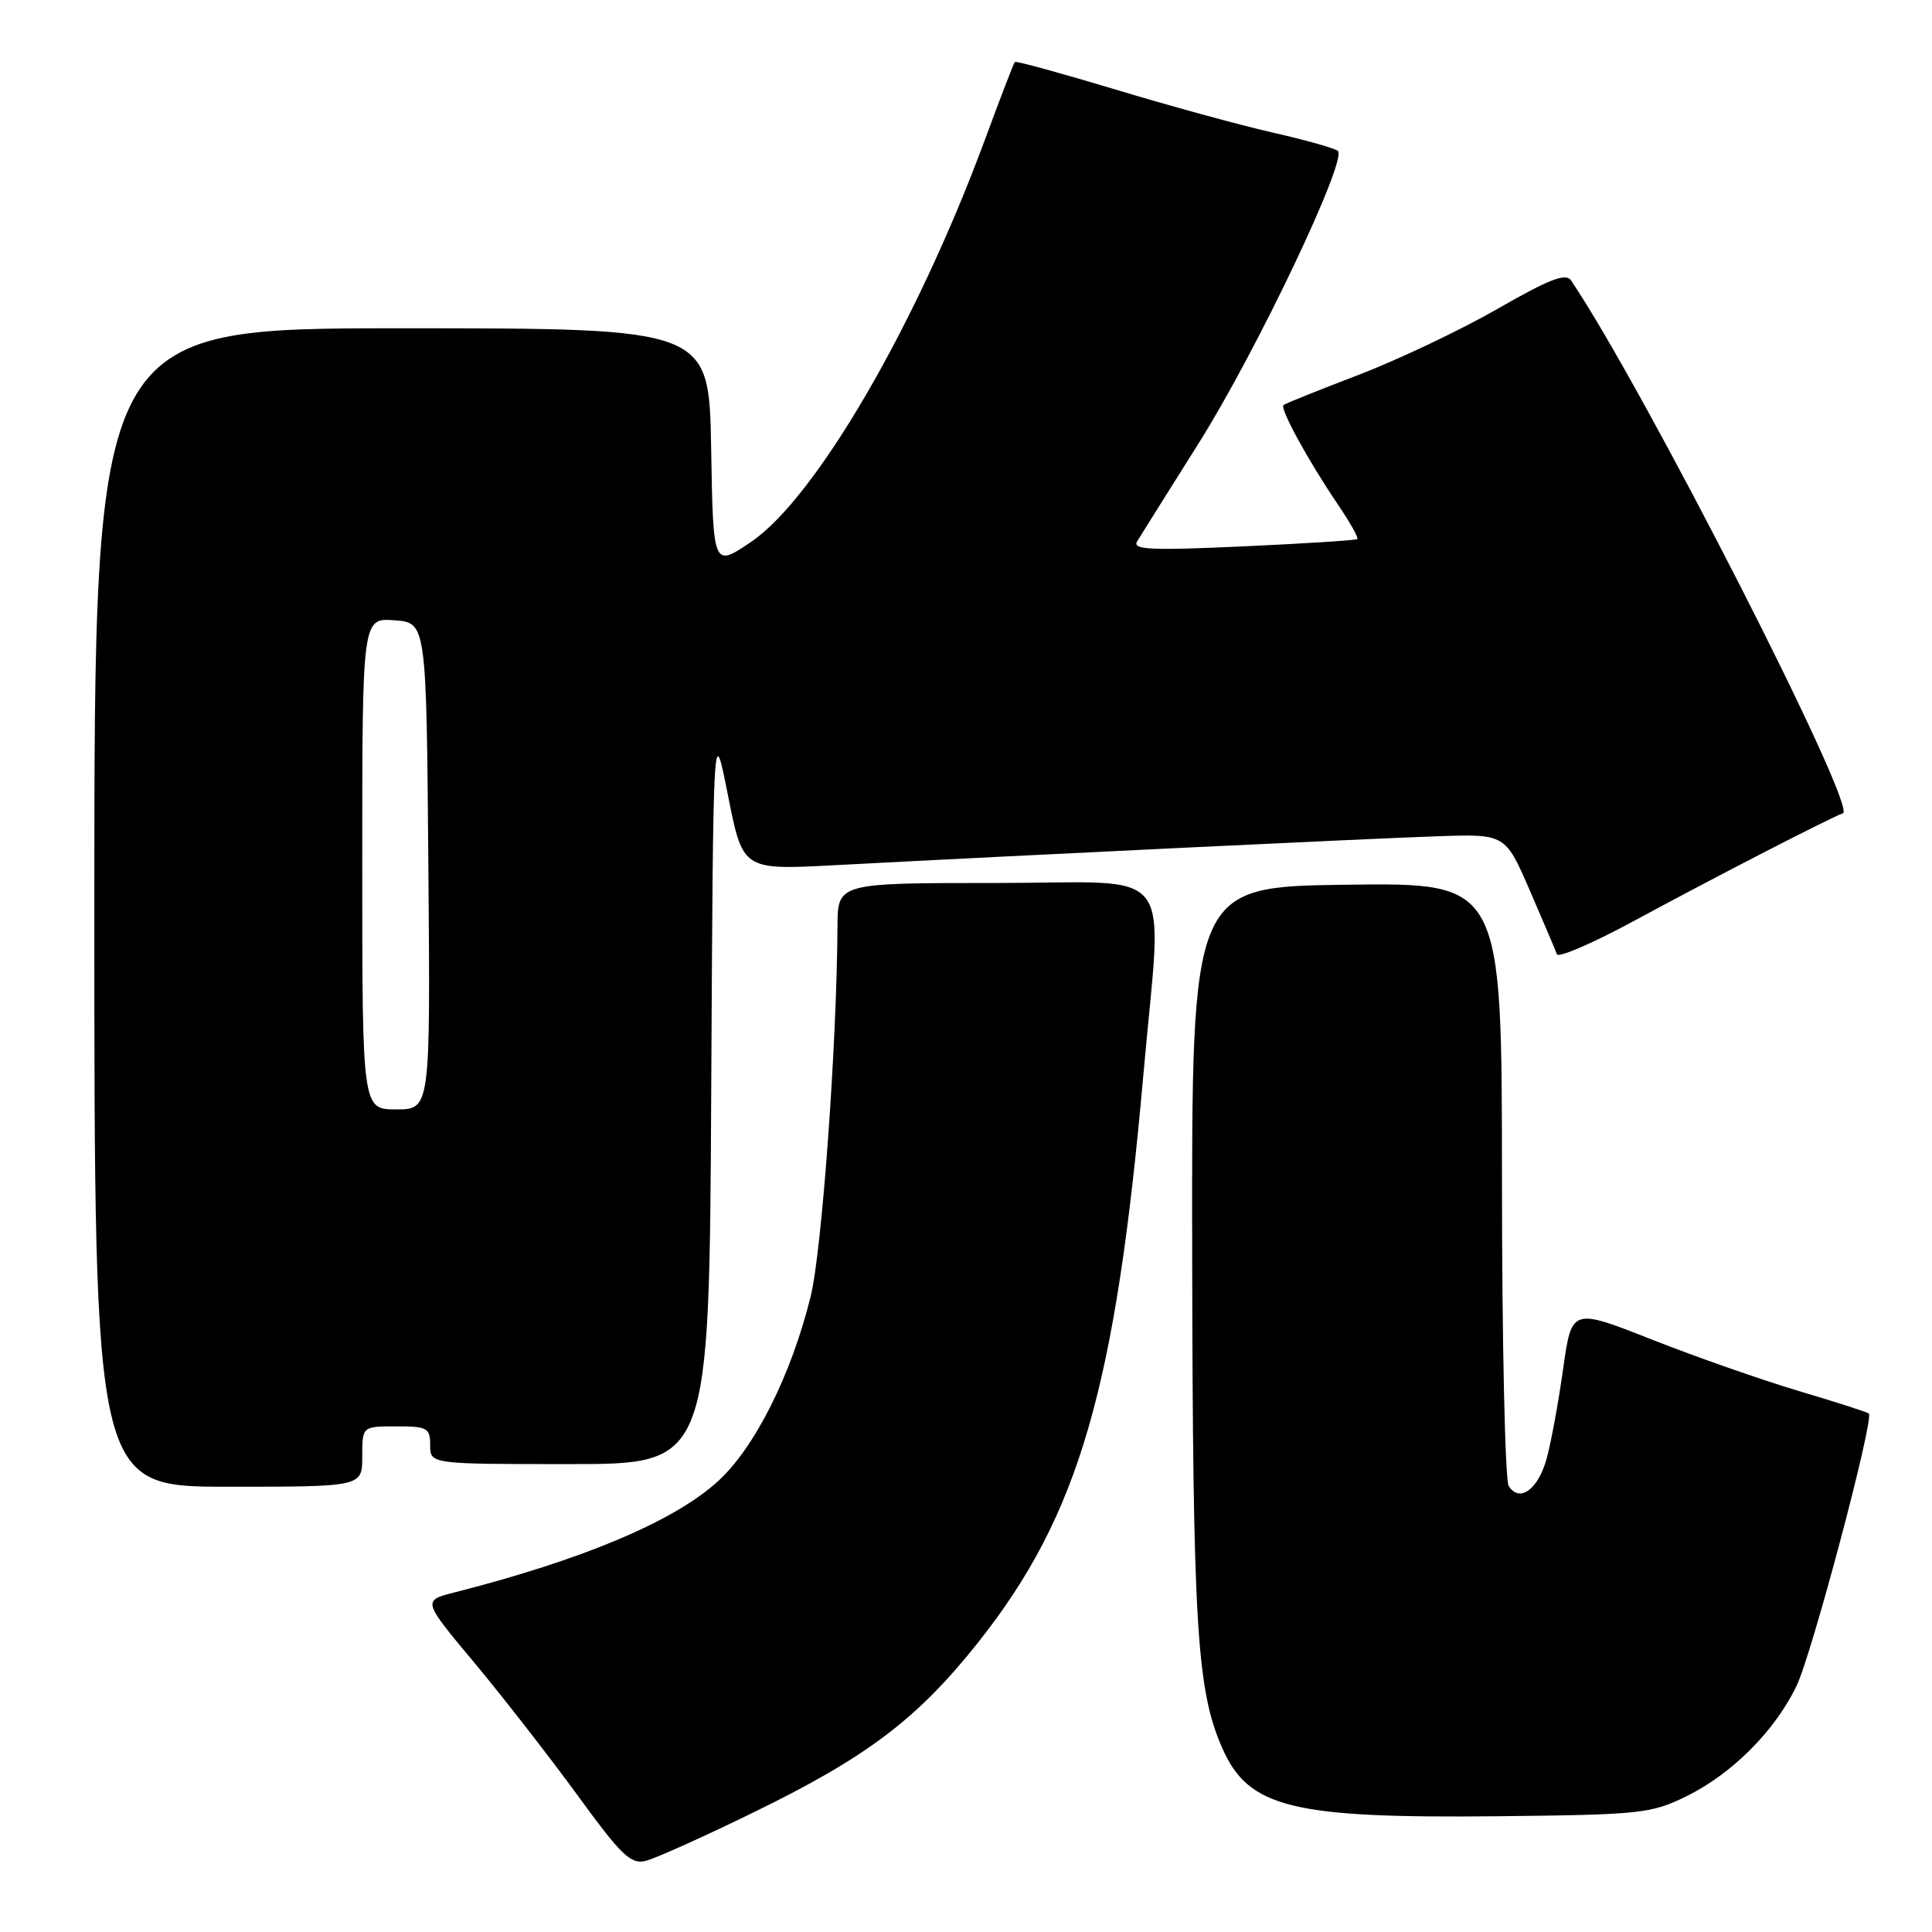 <?xml version="1.0" encoding="UTF-8" standalone="no"?>
<!DOCTYPE svg PUBLIC "-//W3C//DTD SVG 1.1//EN" "http://www.w3.org/Graphics/SVG/1.1/DTD/svg11.dtd" >
<svg xmlns="http://www.w3.org/2000/svg" xmlns:xlink="http://www.w3.org/1999/xlink" version="1.1" viewBox="0 0 256 256">
 <g >
 <path fill="currentColor"
d=" M 99.97 240.09 C 114.93 232.79 121.59 227.74 129.64 217.59 C 142.97 200.75 147.82 184.06 151.51 142.33 C 154.01 113.97 156.34 117.00 132.00 117.00 C 111.00 117.00 111.00 117.00 110.97 122.75 C 110.89 138.35 108.91 165.73 107.42 171.77 C 104.85 182.22 99.95 191.95 95.04 196.36 C 89.18 201.64 77.17 206.68 60.24 211.00 C 55.97 212.08 55.97 212.08 62.83 220.29 C 66.60 224.81 72.74 232.70 76.48 237.82 C 82.36 245.90 83.58 247.07 85.58 246.57 C 86.85 246.25 93.33 243.34 99.97 240.09 Z  M 223.45 238.02 C 229.48 235.06 235.15 229.39 238.04 223.42 C 240.07 219.23 248.36 188.02 247.63 187.30 C 247.45 187.12 243.31 185.79 238.43 184.34 C 233.55 182.89 224.77 179.82 218.91 177.51 C 208.26 173.31 208.26 173.31 207.12 181.40 C 206.50 185.86 205.51 191.21 204.93 193.31 C 203.79 197.40 201.34 199.15 199.91 196.90 C 199.43 196.13 199.02 177.83 199.02 156.23 C 199.00 116.96 199.00 116.96 178.44 117.23 C 157.89 117.50 157.89 117.50 157.97 166.00 C 158.05 215.45 158.57 223.98 161.97 231.66 C 165.45 239.54 171.16 240.95 198.50 240.66 C 217.42 240.46 218.77 240.31 223.45 238.02 Z  M 48.00 193.00 C 48.00 189.00 48.00 189.00 52.50 189.00 C 56.63 189.00 57.00 189.20 57.00 191.50 C 57.00 194.00 57.00 194.00 75.49 194.00 C 93.98 194.00 93.98 194.00 94.24 144.75 C 94.50 95.50 94.50 95.50 96.46 105.39 C 98.42 115.28 98.42 115.28 110.46 114.65 C 136.64 113.27 181.98 111.09 190.48 110.81 C 199.46 110.50 199.46 110.50 202.71 118.00 C 204.50 122.12 206.11 125.92 206.30 126.44 C 206.48 126.96 211.10 124.96 216.56 122.00 C 227.29 116.19 242.64 108.29 244.19 107.77 C 246.20 107.10 217.83 51.47 208.18 37.17 C 207.48 36.14 205.34 36.96 198.42 40.93 C 193.54 43.73 185.27 47.66 180.03 49.67 C 174.79 51.67 170.31 53.47 170.07 53.67 C 169.55 54.10 173.32 61.01 177.26 66.82 C 178.87 69.20 180.04 71.27 179.85 71.43 C 179.66 71.59 172.83 72.03 164.68 72.40 C 152.39 72.96 150.00 72.84 150.68 71.73 C 151.13 70.99 154.79 65.15 158.82 58.75 C 166.46 46.63 178.60 21.11 177.27 19.99 C 176.85 19.64 172.95 18.54 168.61 17.56 C 164.26 16.57 154.87 14.00 147.73 11.84 C 140.58 9.69 134.62 8.05 134.47 8.21 C 134.32 8.37 132.54 13.00 130.51 18.50 C 121.44 43.06 108.06 66.06 99.47 71.84 C 94.50 75.19 94.50 75.19 94.23 59.34 C 93.95 43.50 93.95 43.50 53.23 43.50 C 12.50 43.50 12.50 43.50 12.50 120.25 C 12.50 197.00 12.50 197.00 30.25 197.00 C 48.00 197.00 48.00 197.00 48.00 193.00 Z  M 48.00 114.44 C 48.00 81.89 48.00 81.89 52.25 82.19 C 56.50 82.50 56.50 82.50 56.76 114.75 C 57.03 147.00 57.03 147.00 52.51 147.00 C 48.00 147.00 48.00 147.00 48.00 114.44 Z "/>
</g>
</svg>